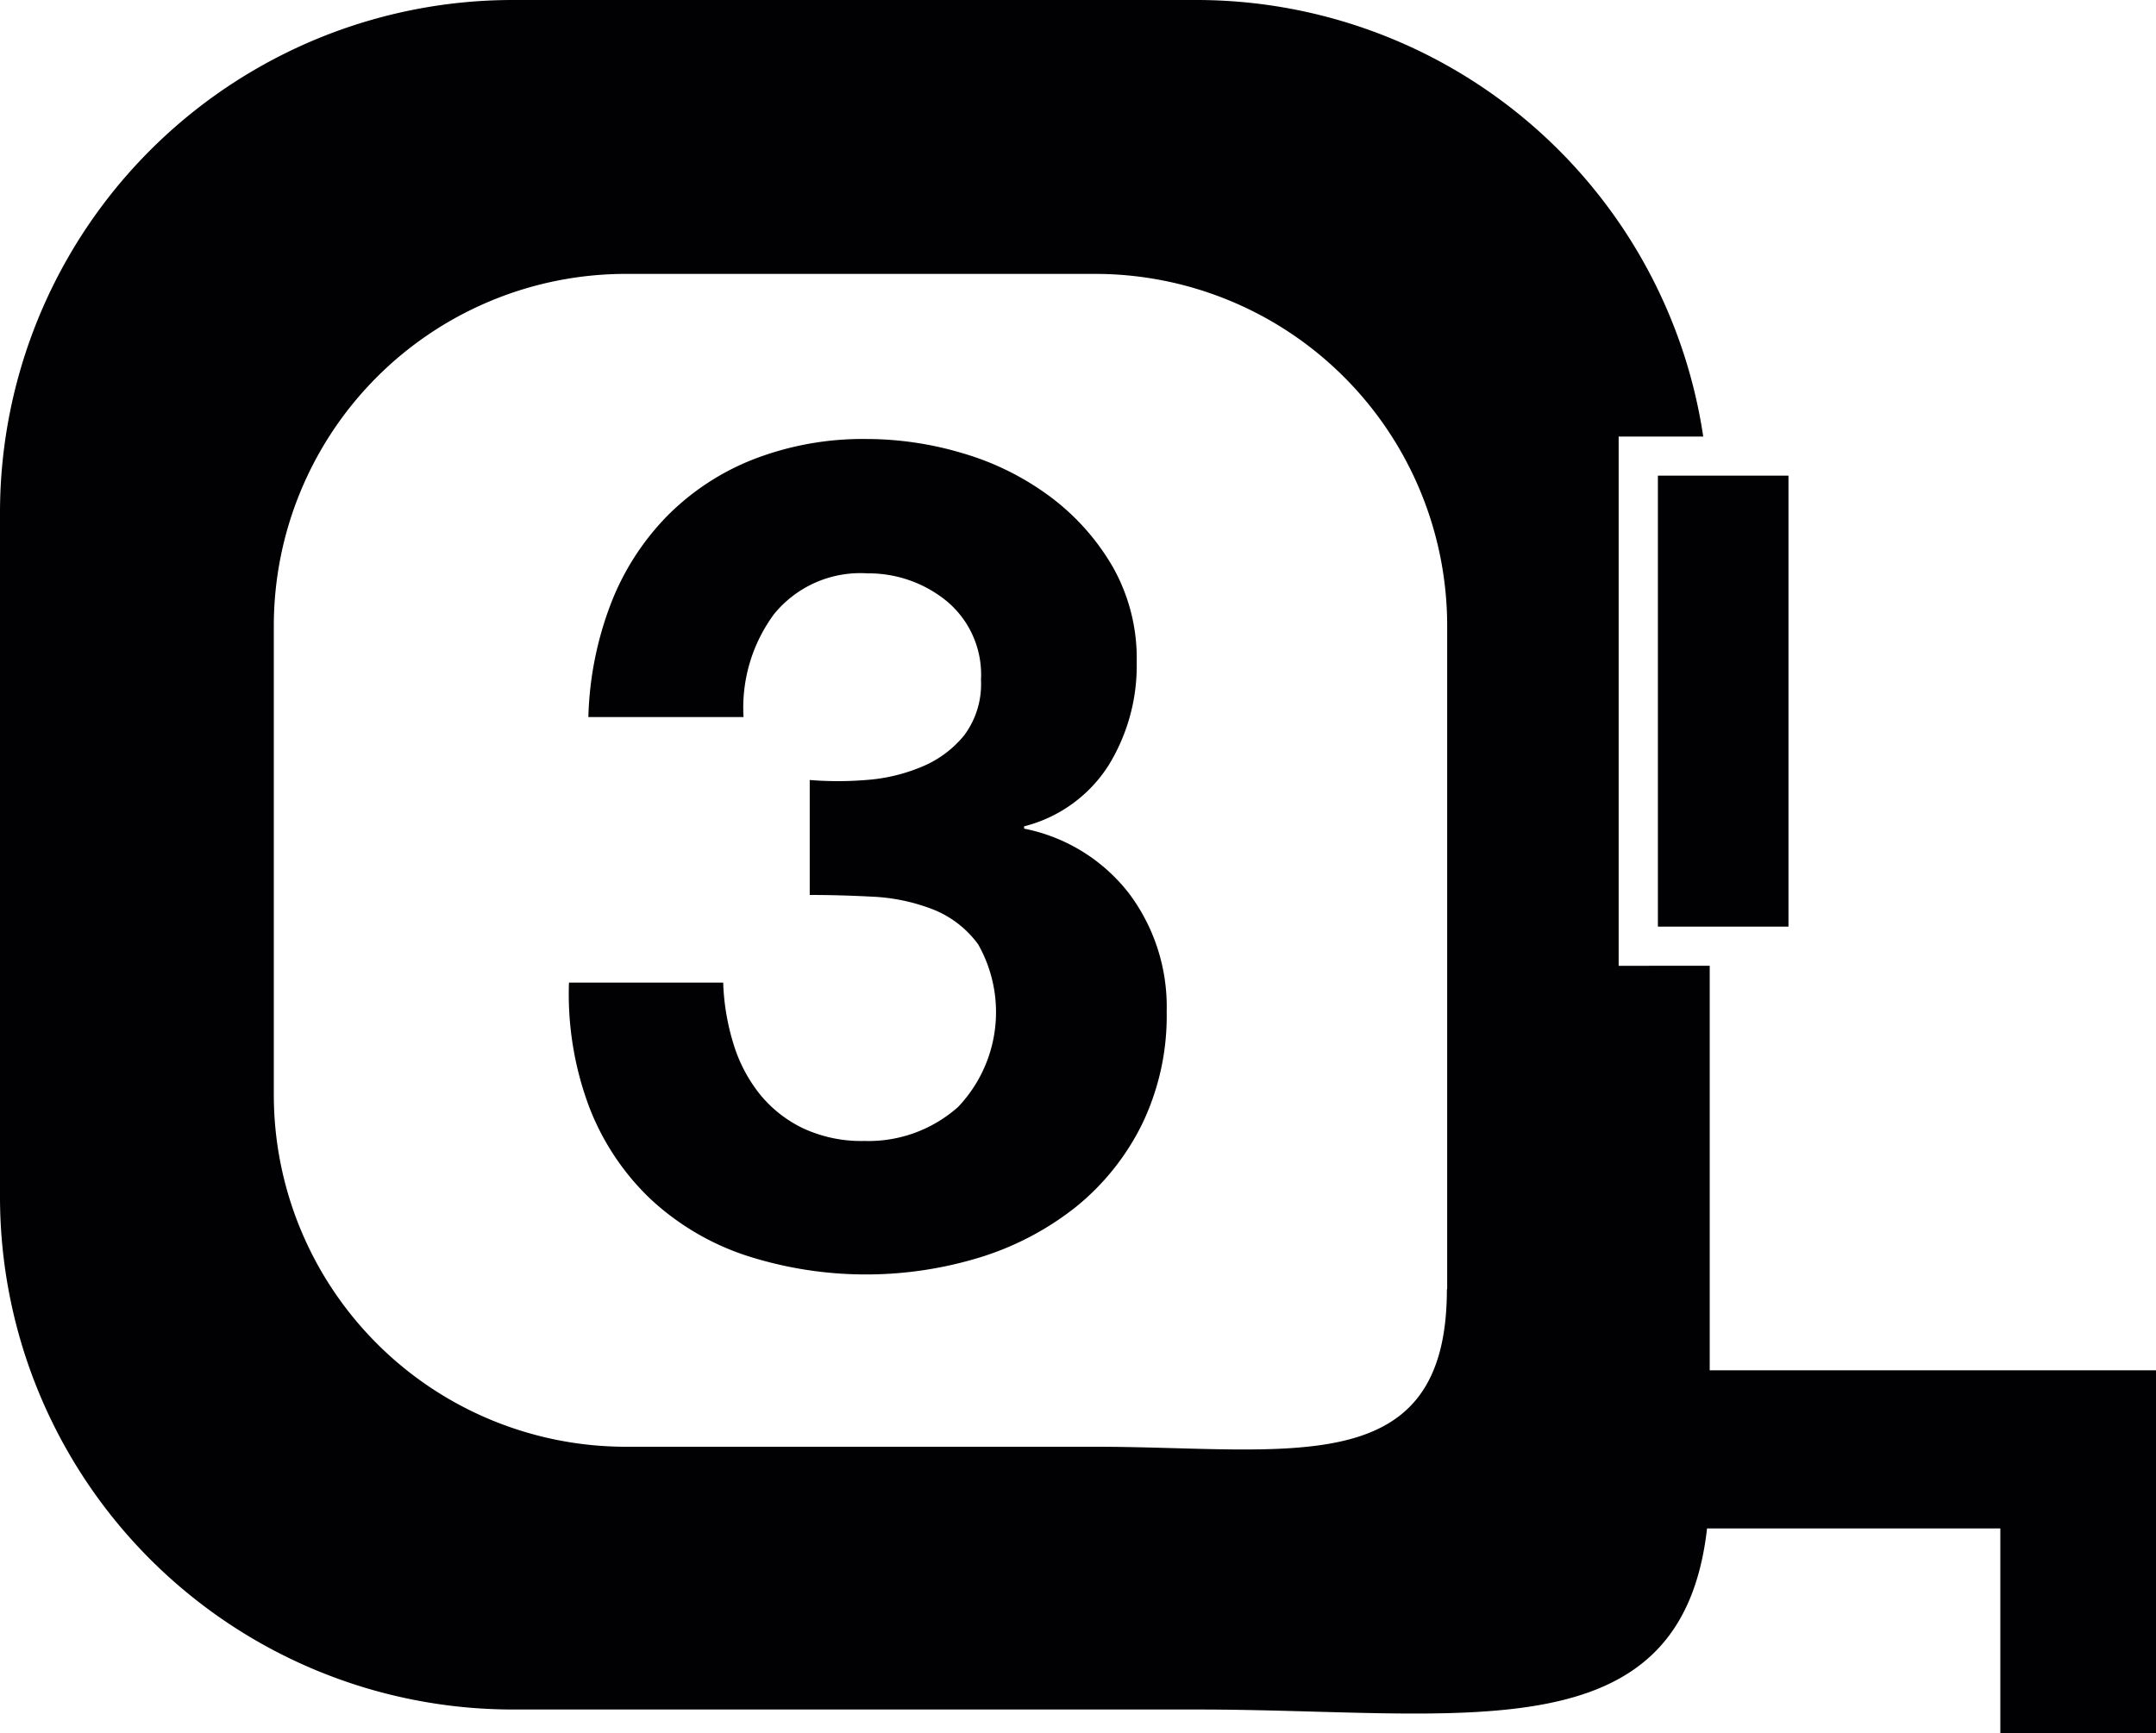 <svg xmlns="http://www.w3.org/2000/svg" width="30" height="24.12" viewBox="0 0 30 24.12"><defs><style>.a{fill:#010002;}</style></defs><g transform="translate(0 -29.344)"><g transform="translate(0 29.344)"><path class="a" d="M230.252,101.7h1.817V95.423h-1.817Z" transform="translate(-207.183 -88.803)"/><path class="a" d="M30,53.464V48.416H23.79v-5.63H22.523V35.42H23.7a7.131,7.131,0,0,0-7.049-6.076H7.137A7.137,7.137,0,0,0,0,36.482V46a7.137,7.137,0,0,0,7.137,7.137h9.516c3.7,0,6.74.657,7.1-2.52h4.081v2.849Zm-9.867-6.176c0,2.7-2.192,2.192-4.9,2.192H8.71a4.9,4.9,0,0,1-4.9-4.9V38.056a4.9,4.9,0,0,1,4.9-4.9h6.527a4.9,4.9,0,0,1,4.9,4.9v9.231Z" transform="translate(0 -29.344)"/><path class="a" d="M85.346,95.755v-.032a1.964,1.964,0,0,0,1.175-.848,2.651,2.651,0,0,0,.392-1.44,2.587,2.587,0,0,0-.336-1.328,3.245,3.245,0,0,0-.872-.975,3.831,3.831,0,0,0-1.208-.6,4.681,4.681,0,0,0-1.343-.2,4.209,4.209,0,0,0-1.567.28,3.475,3.475,0,0,0-1.208.792,3.594,3.594,0,0,0-.784,1.223,4.744,4.744,0,0,0-.312,1.575h2.159a2.194,2.194,0,0,1,.424-1.432,1.548,1.548,0,0,1,1.3-.568,1.718,1.718,0,0,1,1.1.384,1.331,1.331,0,0,1,.48,1.1,1.19,1.19,0,0,1-.232.768,1.492,1.492,0,0,1-.592.44,2.449,2.449,0,0,1-.775.184,4.821,4.821,0,0,1-.784,0v1.6q.416,0,.872.024a2.655,2.655,0,0,1,.84.176,1.426,1.426,0,0,1,.632.488,1.914,1.914,0,0,1-.28,2.263,1.874,1.874,0,0,1-1.3.473,1.924,1.924,0,0,1-.856-.176,1.752,1.752,0,0,1-.6-.472,2.1,2.1,0,0,1-.368-.7,3.229,3.229,0,0,1-.144-.856H79.013a4.473,4.473,0,0,0,.28,1.727,3.5,3.5,0,0,0,.84,1.271,3.611,3.611,0,0,0,1.319.792,5.41,5.41,0,0,0,3.287.032,4.078,4.078,0,0,0,1.328-.7,3.428,3.428,0,0,0,.92-1.151A3.463,3.463,0,0,0,87.33,98.3a2.627,2.627,0,0,0-.527-1.647A2.444,2.444,0,0,0,85.346,95.755Z" transform="translate(-71.096 -84.222)"/></g></g></svg>